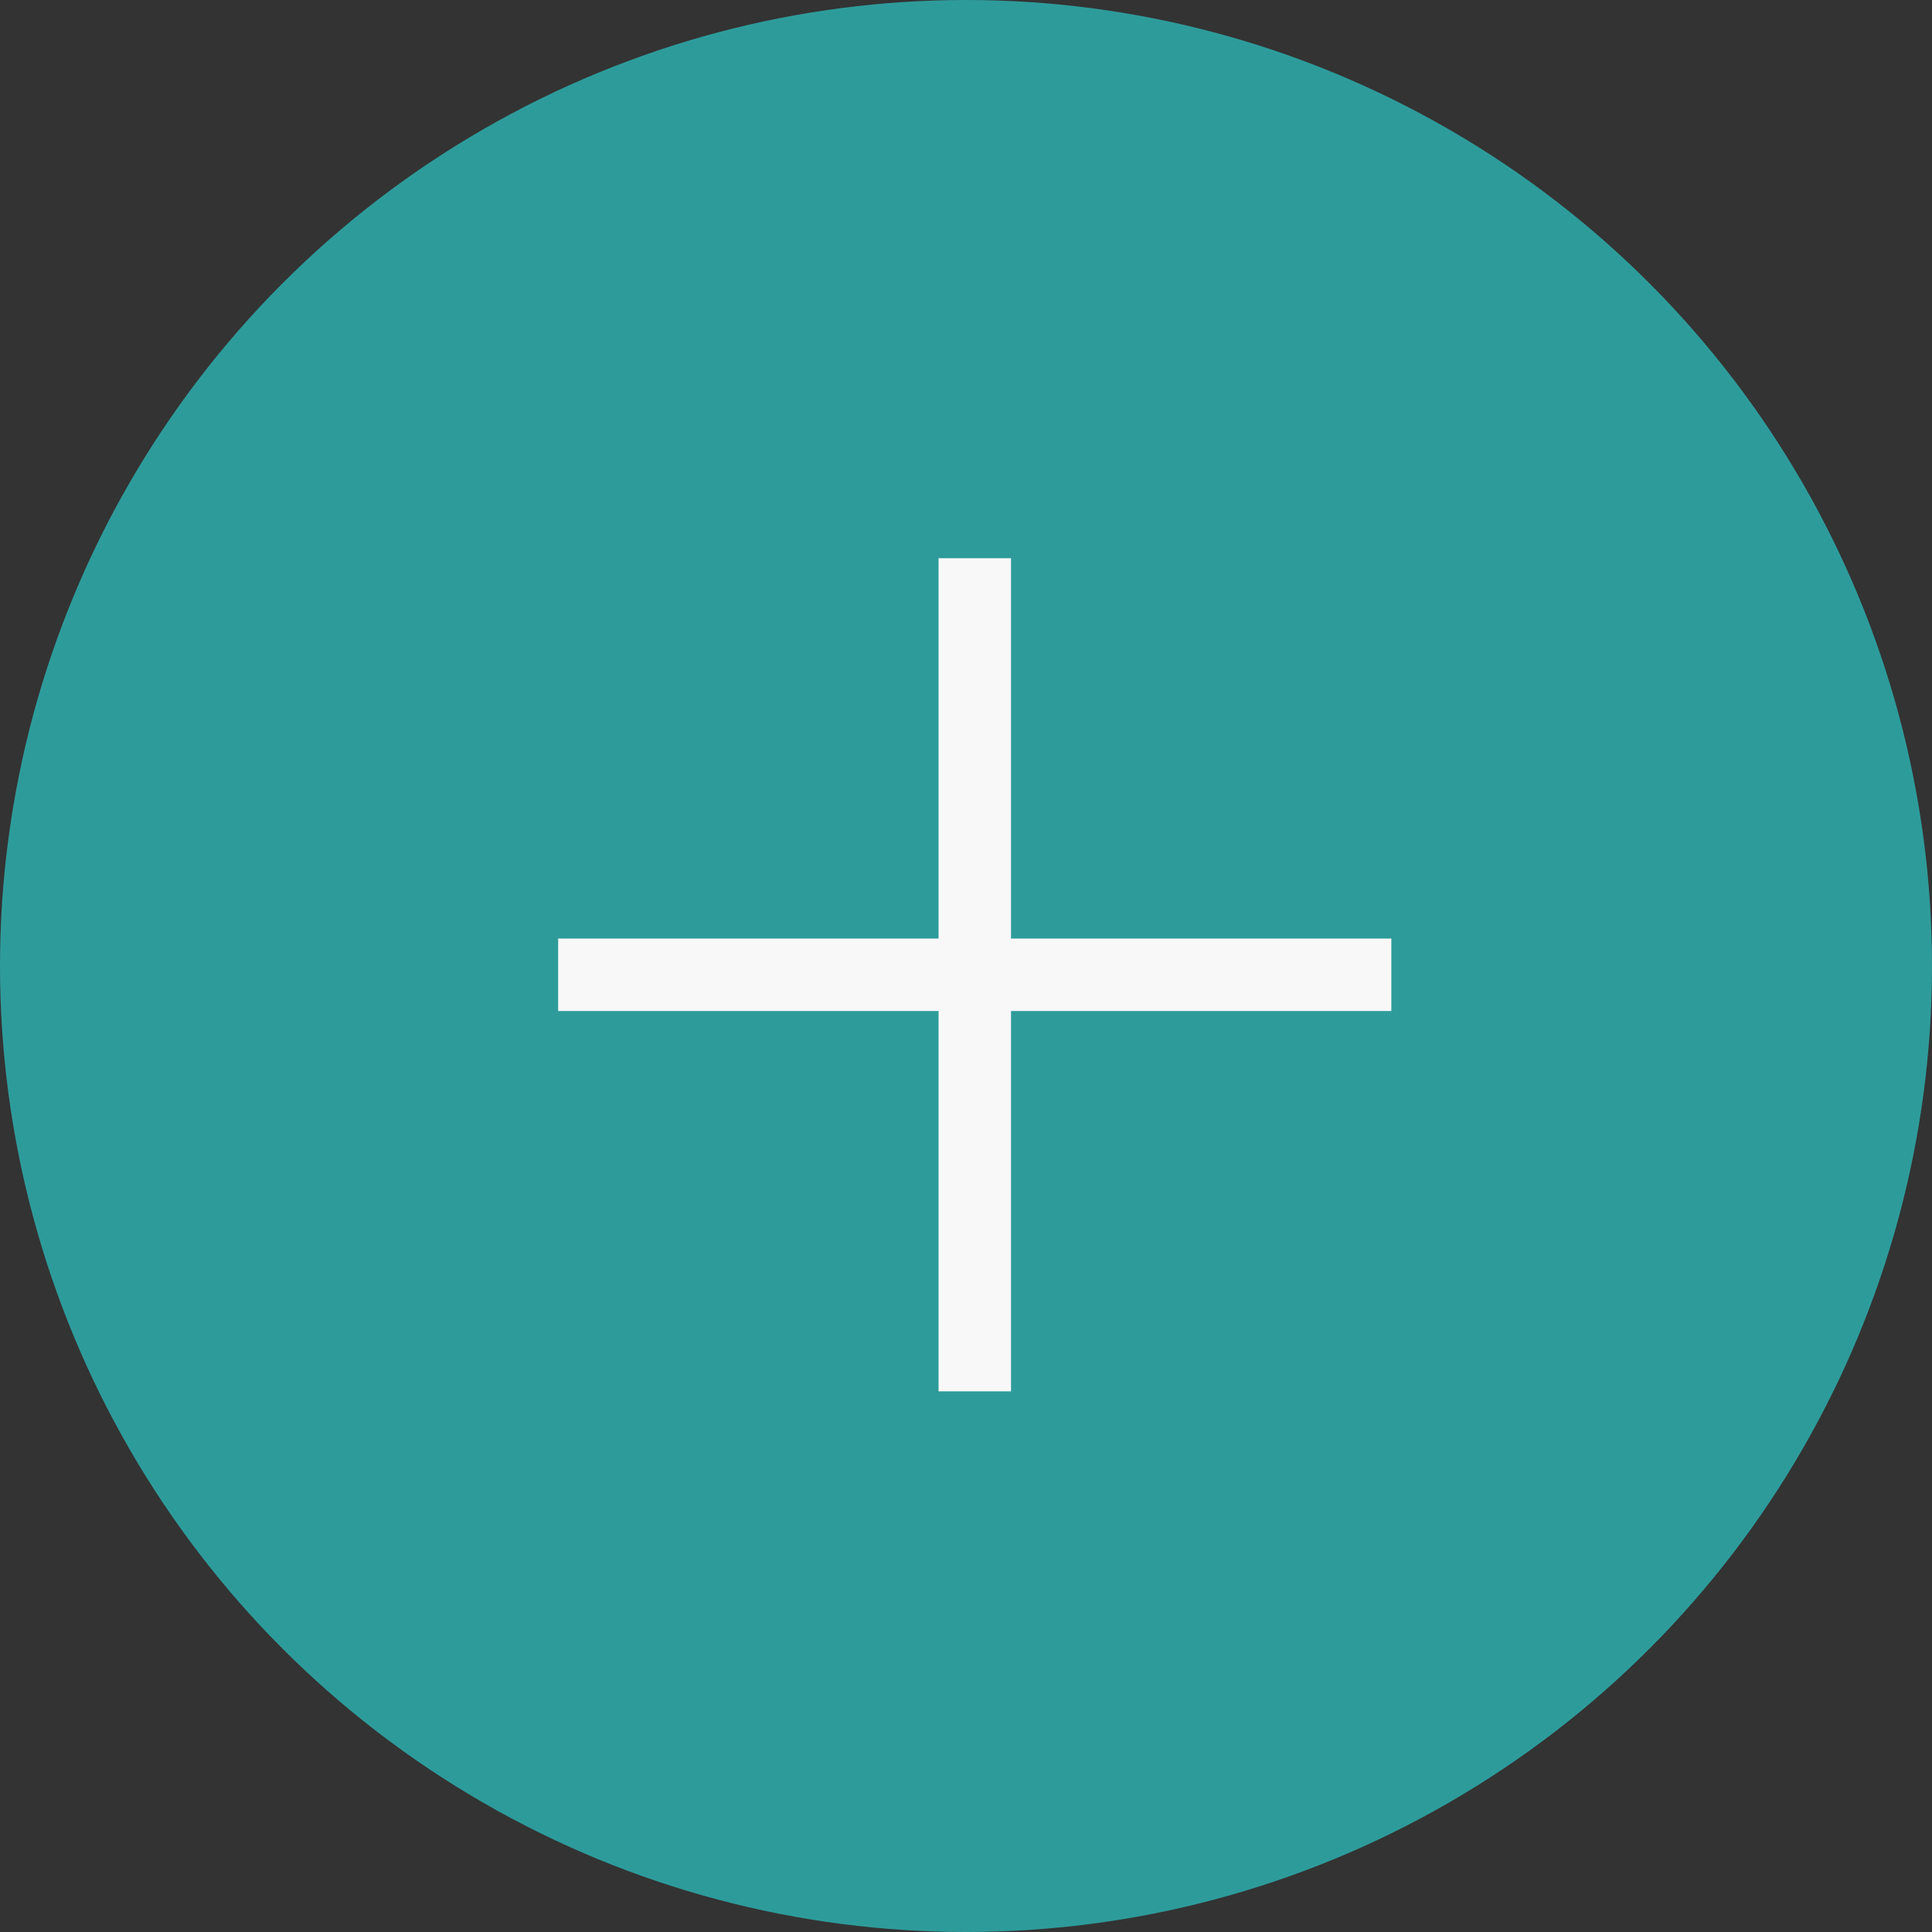 <svg width="44" height="44" viewBox="0 0 44 44" fill="none" xmlns="http://www.w3.org/2000/svg">
<rect x="0" y="0" width="44" height="44" fill="#333333" stroke="none"/>
<circle cx="22" cy="22" r="22" fill="#2E9B9B"/>
<path d="M31.687 21.375H23.025V12.713H21.375V21.375H12.712V23.025H21.375V31.687H23.025V23.025H31.687V21.375Z" fill="#F8F8F8"/>
</svg>
